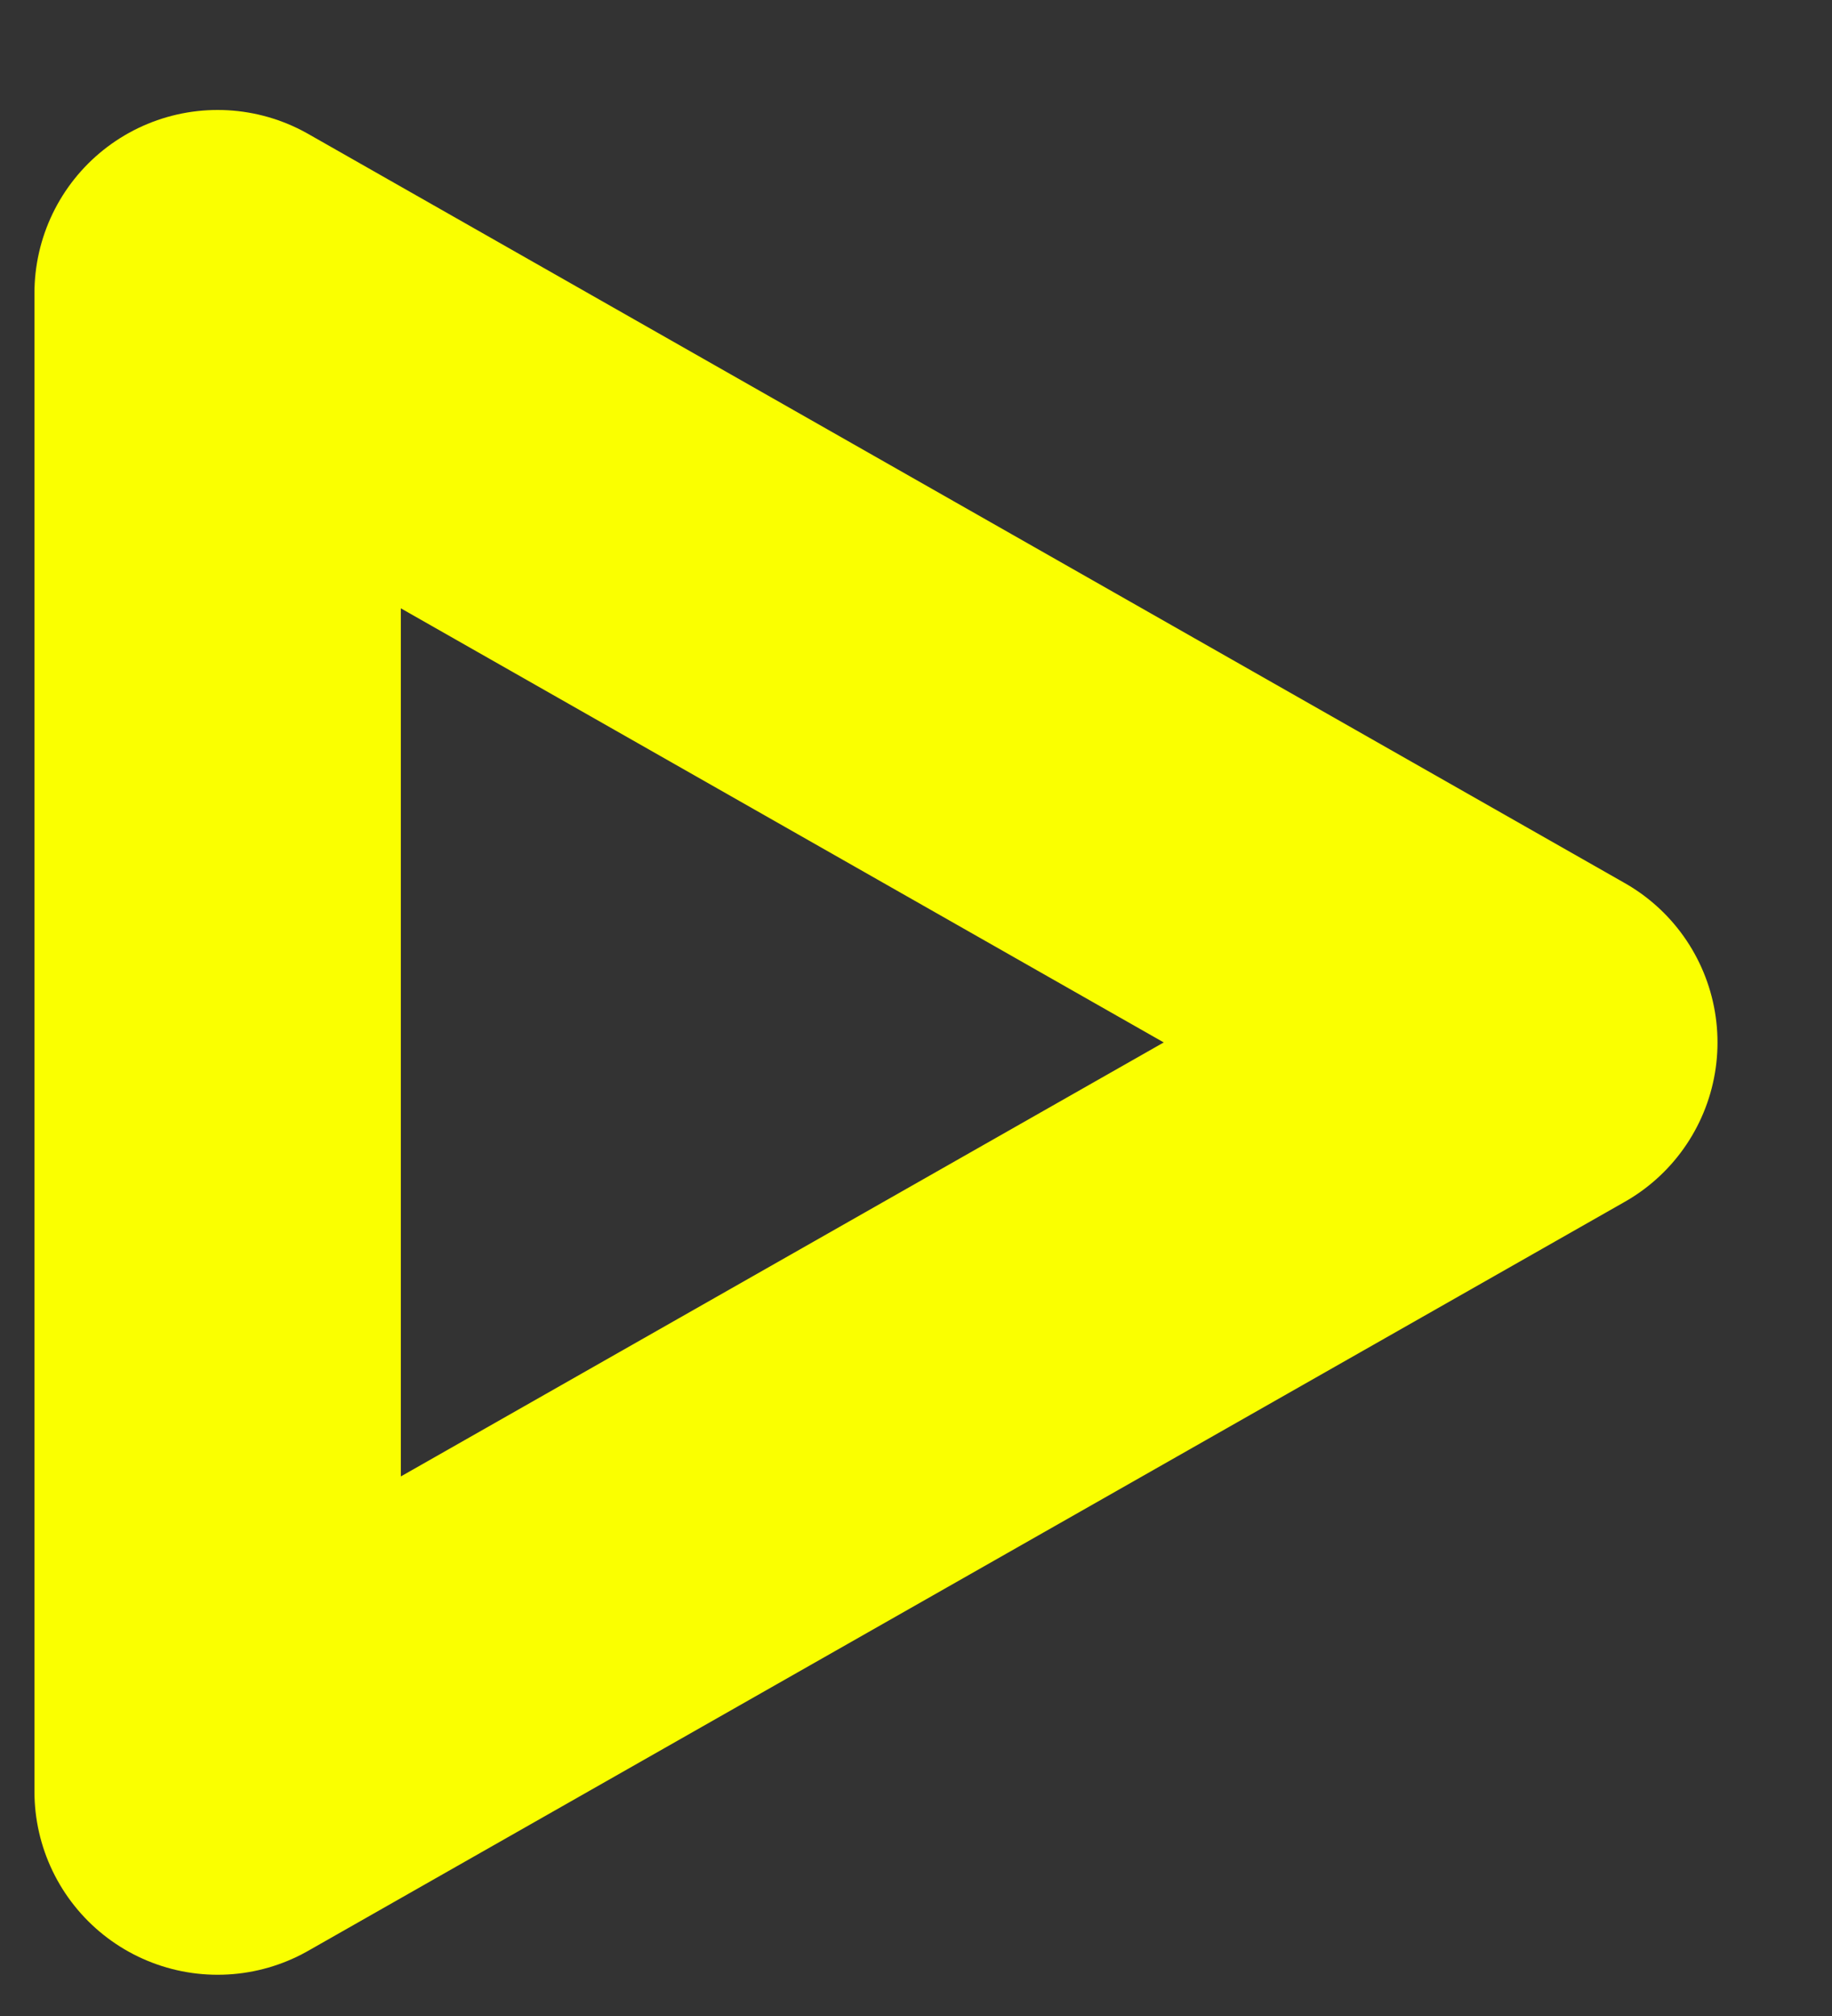 <svg width="10" height="11" viewBox="0 0 10 11" fill="none" xmlns="http://www.w3.org/2000/svg">
<rect x="0" y="0" width="10" height="11" fill="#333333" stroke="none"/>
<path d="M1.188 9.775L8.375 5.688L1.188 1.6V9.775Z" stroke="#FAFF00" stroke-width="2" stroke-linecap="round" stroke-linejoin="round"/>
</svg>
